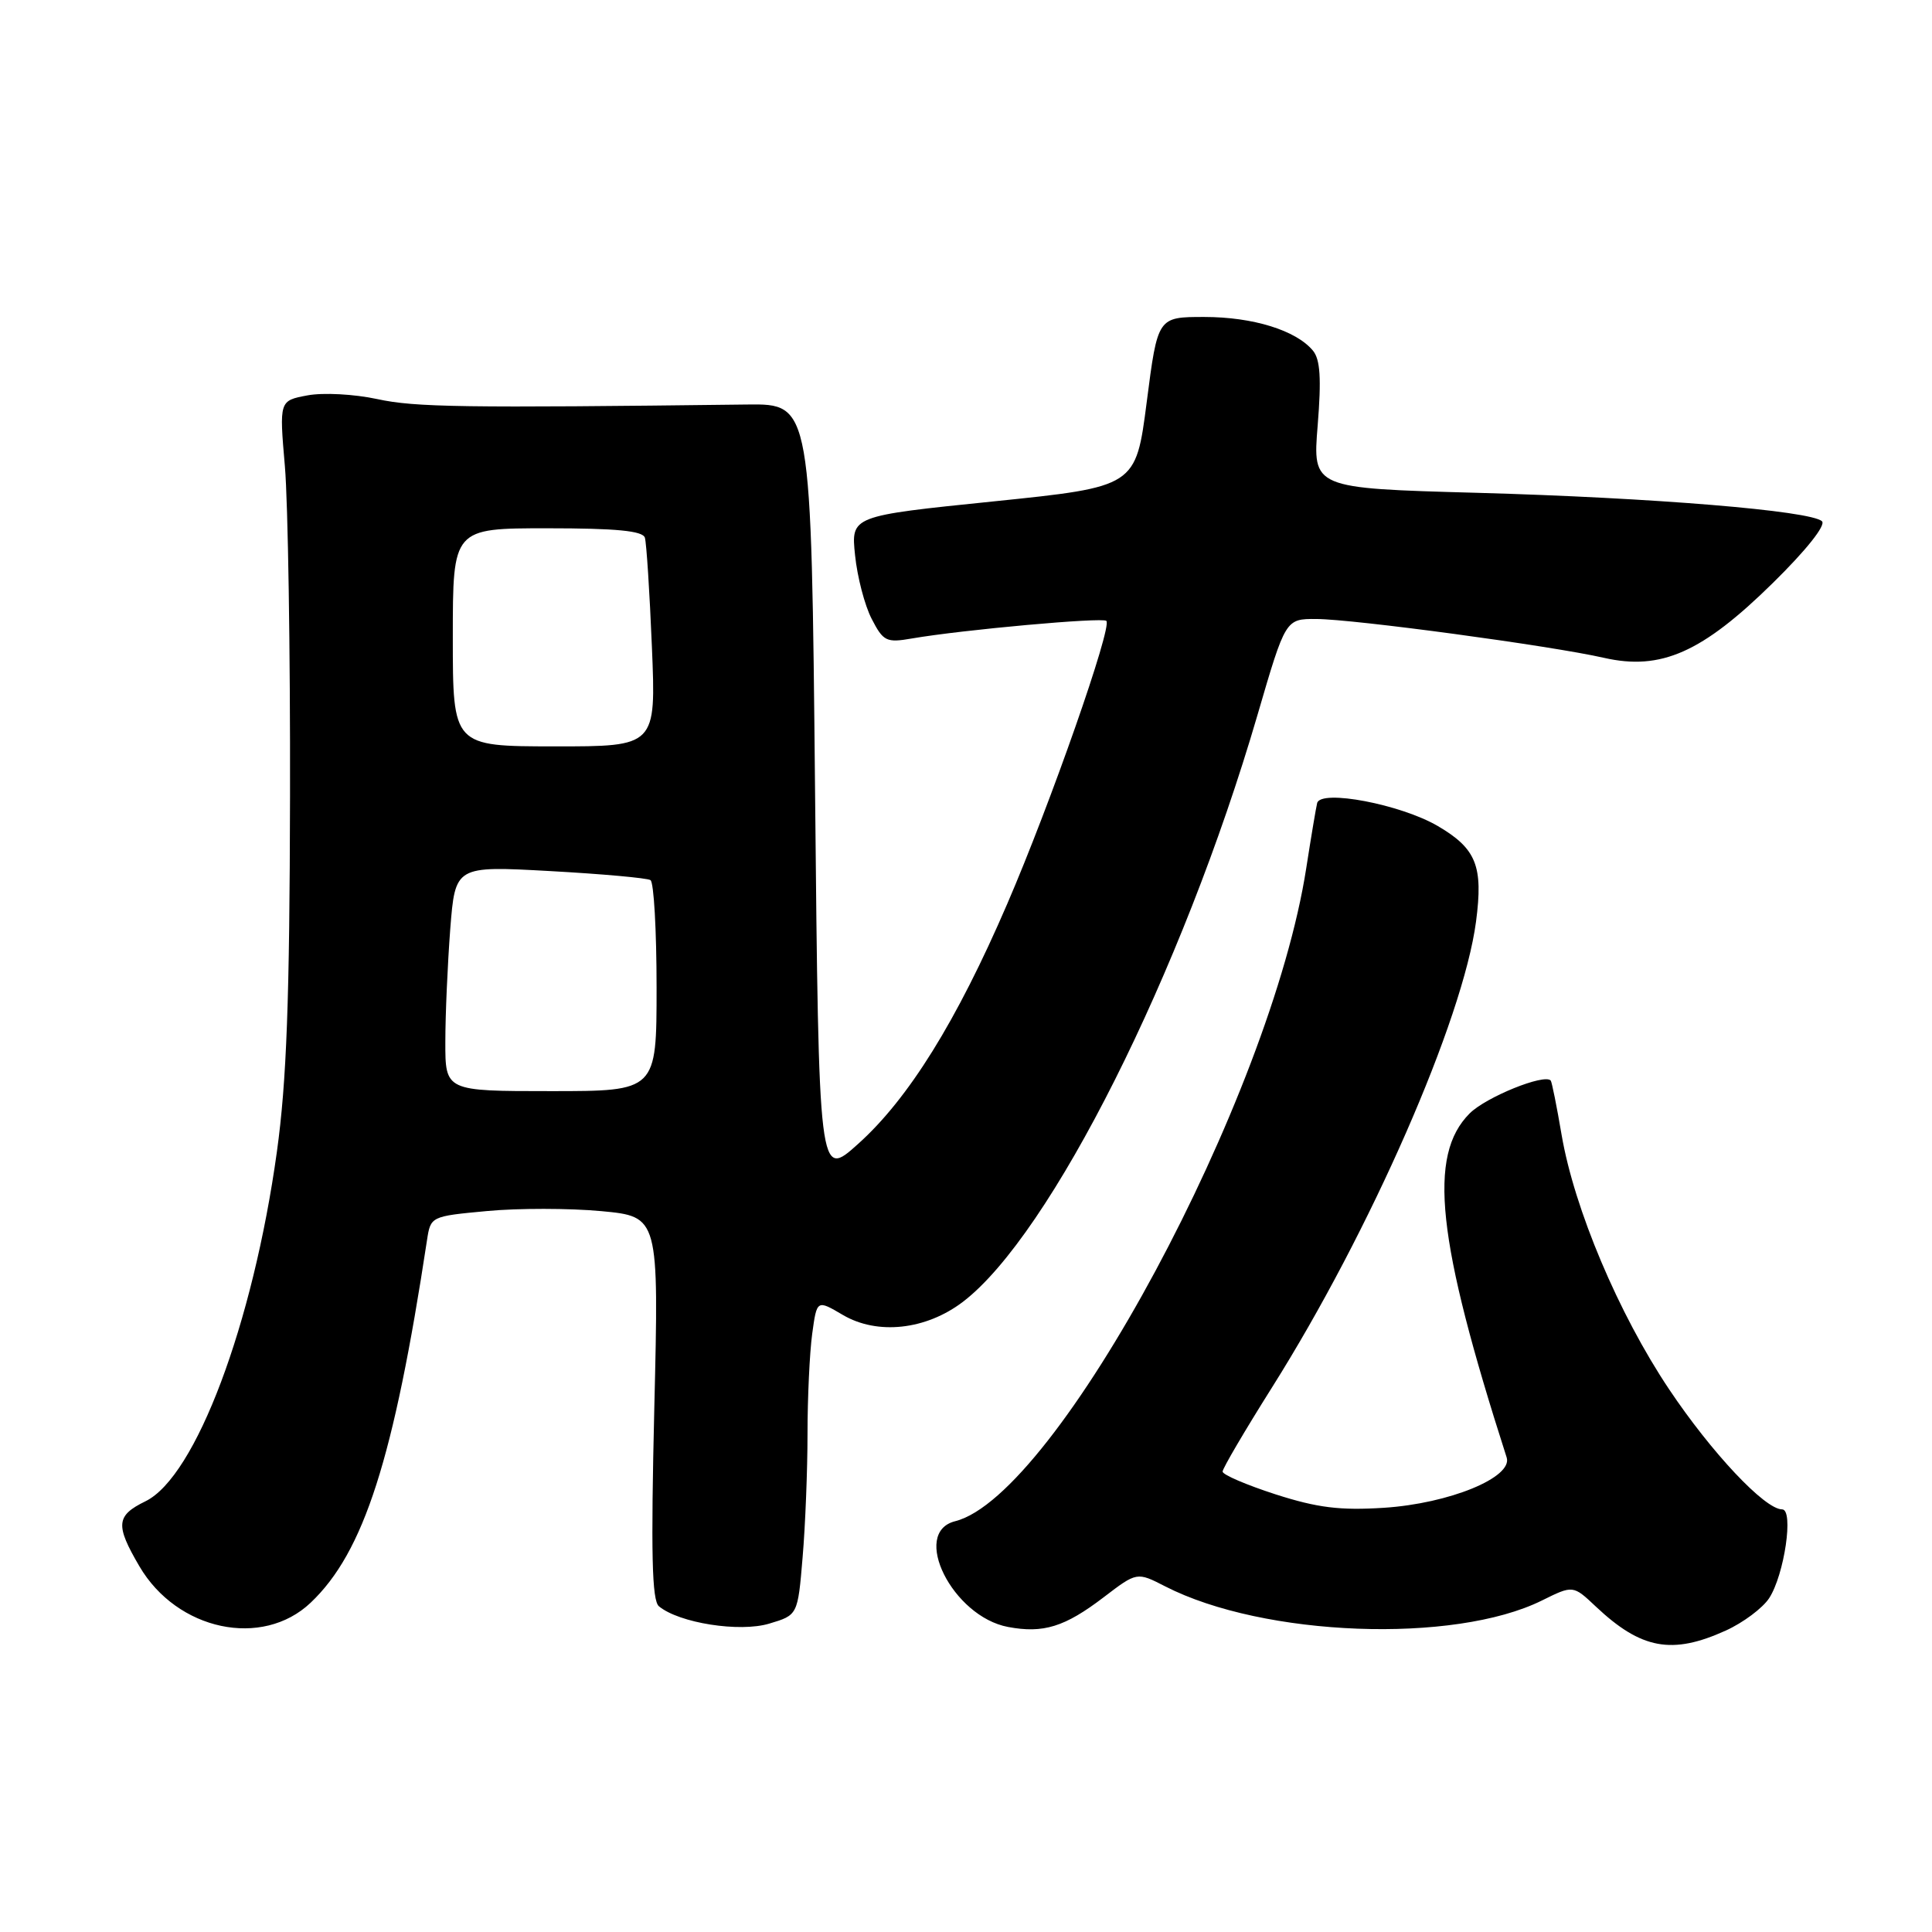 <?xml version="1.0" encoding="UTF-8" standalone="no"?>
<!DOCTYPE svg PUBLIC "-//W3C//DTD SVG 1.1//EN" "http://www.w3.org/Graphics/SVG/1.1/DTD/svg11.dtd" >
<svg xmlns="http://www.w3.org/2000/svg" xmlns:xlink="http://www.w3.org/1999/xlink" version="1.1" viewBox="0 0 256 256">
 <g >
 <path fill="currentColor"
d=" M 228.67 216.06 C 230.97 215.02 233.55 213.09 234.42 211.77 C 236.44 208.67 237.71 200.00 236.14 200.00 C 233.85 200.00 226.78 192.48 221.16 184.08 C 214.47 174.08 208.60 160.18 206.92 150.37 C 206.28 146.59 205.63 143.36 205.48 143.18 C 204.65 142.23 196.90 145.37 194.74 147.53 C 189.17 153.10 190.37 164.27 199.64 193.12 C 200.49 195.76 192.03 199.23 183.37 199.79 C 177.56 200.16 174.57 199.79 169.02 198.01 C 165.16 196.76 162.00 195.41 162.00 194.99 C 162.00 194.58 164.94 189.57 168.53 183.87 C 181.57 163.17 193.85 135.14 195.58 122.13 C 196.55 114.76 195.63 112.45 190.51 109.45 C 185.60 106.58 175.01 104.56 174.53 106.41 C 174.38 107.01 173.73 110.88 173.09 115.00 C 168.39 145.38 139.99 198.20 126.56 201.57 C 120.64 203.06 126.22 214.20 133.57 215.58 C 138.25 216.46 141.09 215.58 146.25 211.64 C 150.65 208.28 150.65 208.28 154.39 210.20 C 167.44 216.89 192.66 217.84 204.30 212.08 C 208.44 210.03 208.44 210.03 211.47 212.89 C 217.47 218.54 221.56 219.29 228.67 216.06 Z  M 41.17 212.36 C 48.22 205.67 52.18 193.31 56.58 164.33 C 57.06 161.18 57.09 161.16 64.53 160.47 C 68.64 160.08 75.45 160.09 79.66 160.48 C 87.31 161.20 87.31 161.20 86.70 186.52 C 86.24 205.81 86.38 212.07 87.31 212.84 C 89.98 215.06 98.00 216.32 101.92 215.14 C 105.71 214.01 105.71 214.01 106.35 206.35 C 106.71 202.14 107.00 194.78 107.00 189.99 C 107.00 185.20 107.28 179.24 107.62 176.74 C 108.24 172.21 108.24 172.21 111.67 174.23 C 116.25 176.93 122.69 176.23 127.59 172.50 C 139.20 163.64 156.66 128.87 166.62 94.75 C 170.34 82.00 170.34 82.00 174.42 82.02 C 179.38 82.04 205.55 85.57 212.55 87.17 C 220.09 88.88 225.55 86.46 234.92 77.24 C 239.31 72.93 241.97 69.59 241.42 69.07 C 239.93 67.67 219.10 65.95 195.71 65.30 C 173.92 64.70 173.92 64.70 174.60 56.36 C 175.10 50.15 174.94 47.63 173.97 46.46 C 171.74 43.77 166.02 42.00 159.58 42.00 C 153.40 42.00 153.40 42.00 151.95 53.25 C 150.50 64.50 150.50 64.50 131.63 66.44 C 112.76 68.37 112.76 68.37 113.30 73.57 C 113.59 76.43 114.58 80.23 115.50 82.00 C 117.04 84.99 117.45 85.19 120.84 84.60 C 127.50 83.45 146.10 81.77 146.60 82.27 C 147.40 83.07 139.19 106.51 133.45 119.80 C 126.76 135.32 120.39 145.57 113.72 151.56 C 108.50 156.26 108.50 156.26 108.00 104.88 C 107.50 53.50 107.50 53.50 99.00 53.60 C 61.31 54.06 54.99 53.97 49.99 52.88 C 46.93 52.22 42.81 52.00 40.74 52.39 C 37.00 53.09 37.00 53.09 37.75 61.80 C 38.16 66.58 38.47 86.25 38.43 105.50 C 38.38 132.45 37.98 143.29 36.69 152.61 C 33.53 175.45 25.92 195.69 19.27 198.93 C 15.38 200.83 15.26 202.06 18.47 207.54 C 23.46 216.06 34.75 218.46 41.17 212.36 Z  M 59.01 138.04 C 59.01 134.44 59.31 127.73 59.66 123.11 C 60.32 114.73 60.32 114.73 72.85 115.42 C 79.74 115.80 85.75 116.34 86.19 116.62 C 86.64 116.89 87.00 123.30 87.00 130.85 C 87.00 144.58 87.00 144.58 73.00 144.58 C 59.00 144.58 59.00 144.58 59.01 138.04 Z  M 60.00 84.44 C 60.00 70.00 60.00 70.00 72.53 70.00 C 81.68 70.00 85.17 70.34 85.45 71.25 C 85.66 71.94 86.08 78.44 86.38 85.71 C 86.93 98.91 86.93 98.91 73.47 98.90 C 60.00 98.89 60.00 98.89 60.00 84.44 Z "/>
</g>
</svg>